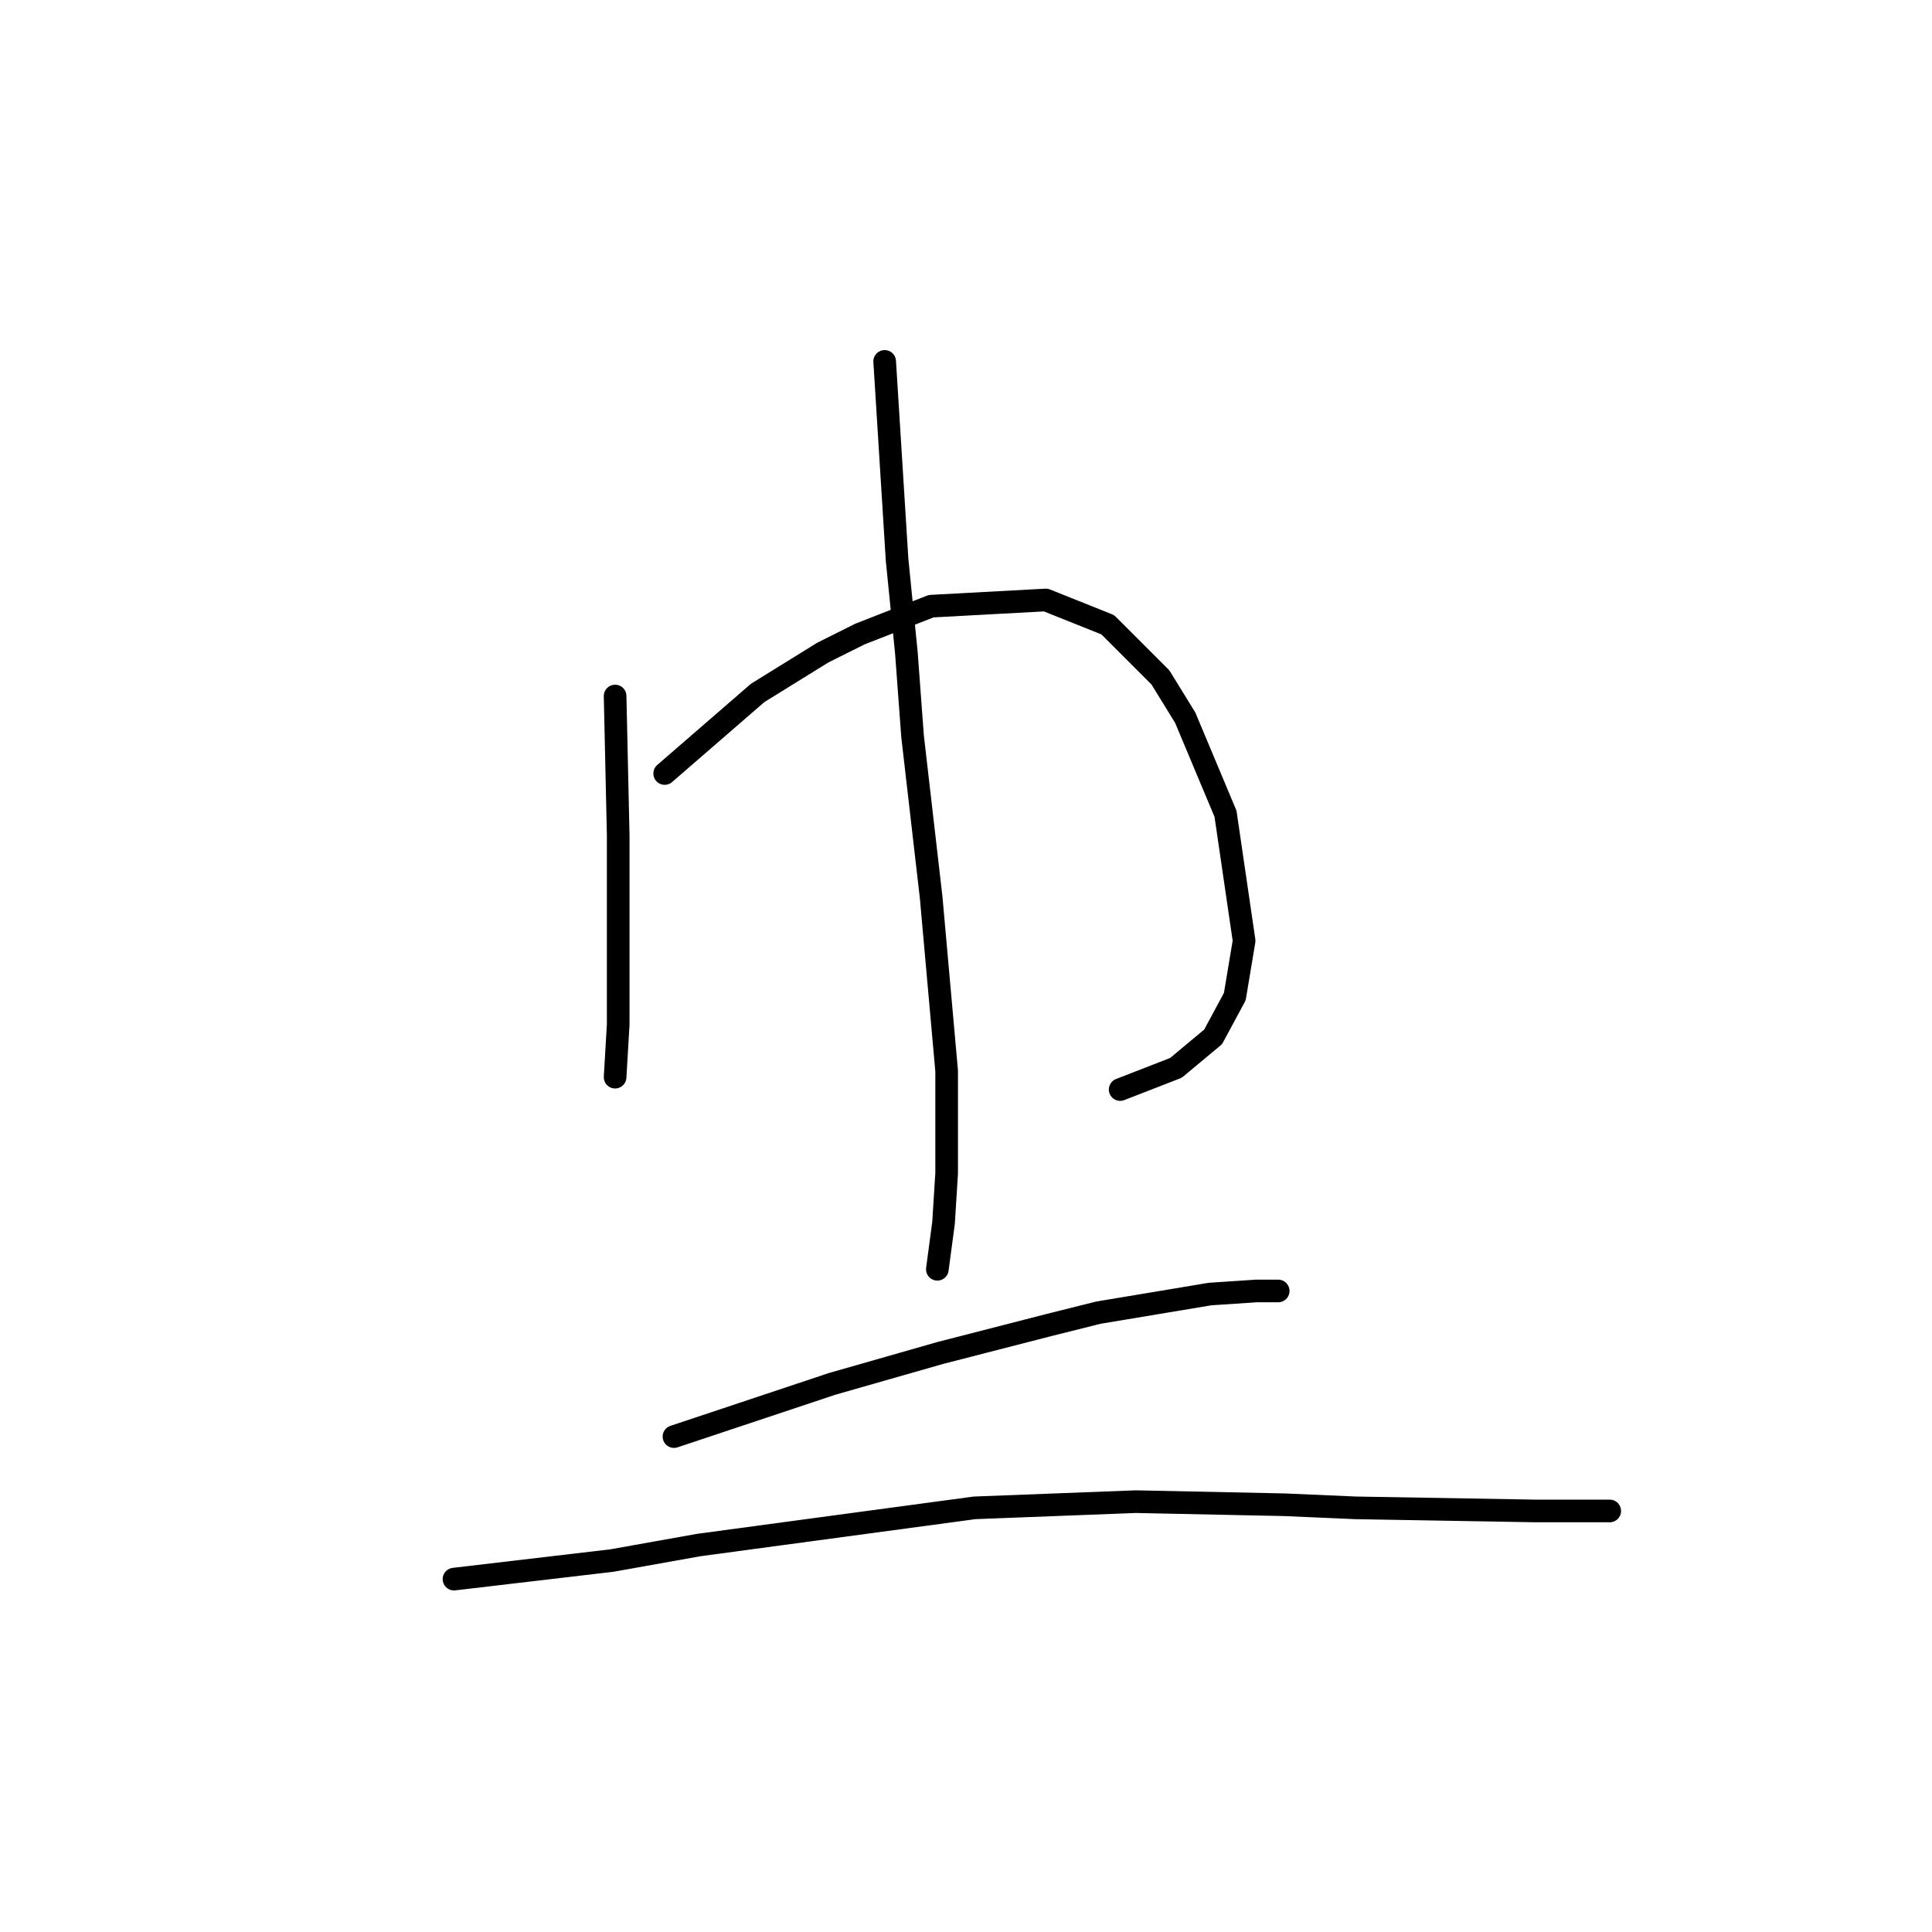 <?xml version="1.0" standalone="no"?>
    <svg width="256" height="256" xmlns="http://www.w3.org/2000/svg" version="1.1">
    <polyline stroke="black" stroke-width="3" stroke-linecap="round" fill="transparent" stroke-linejoin="round" points="81.505 92.228 81.915 110.704 81.915 124.663 81.915 135.749 81.505 142.729 81.505 142.729 " />
        <polyline stroke="black" stroke-width="3" stroke-linecap="round" fill="transparent" stroke-linejoin="round" points="88.074 102.493 100.391 91.818 109.013 86.48 113.94 84.017 123.383 80.322 138.574 79.501 146.786 82.785 153.765 89.765 157.05 95.102 162.387 107.83 164.851 124.663 163.619 132.054 160.745 137.391 155.818 141.497 148.428 144.371 148.428 144.371 " />
        <polyline stroke="black" stroke-width="3" stroke-linecap="round" fill="transparent" stroke-linejoin="round" points="117.224 47.887 118.867 74.163 120.098 86.48 120.92 97.566 123.383 118.916 125.436 141.907 125.436 155.456 125.025 162.025 124.204 168.184 124.204 168.184 " />
        <polyline stroke="black" stroke-width="3" stroke-linecap="round" fill="transparent" stroke-linejoin="round" points="89.306 190.355 110.245 183.375 124.615 179.269 138.985 175.574 145.554 173.932 160.334 171.469 166.493 171.058 169.367 171.058 169.367 171.058 " />
        <polyline stroke="black" stroke-width="3" stroke-linecap="round" fill="transparent" stroke-linejoin="round" points="60.155 209.241 81.094 206.778 92.59 204.725 129.131 199.798 150.481 198.977 170.188 199.387 179.631 199.798 203.444 200.209 213.298 200.209 213.298 200.209 " />
        </svg>